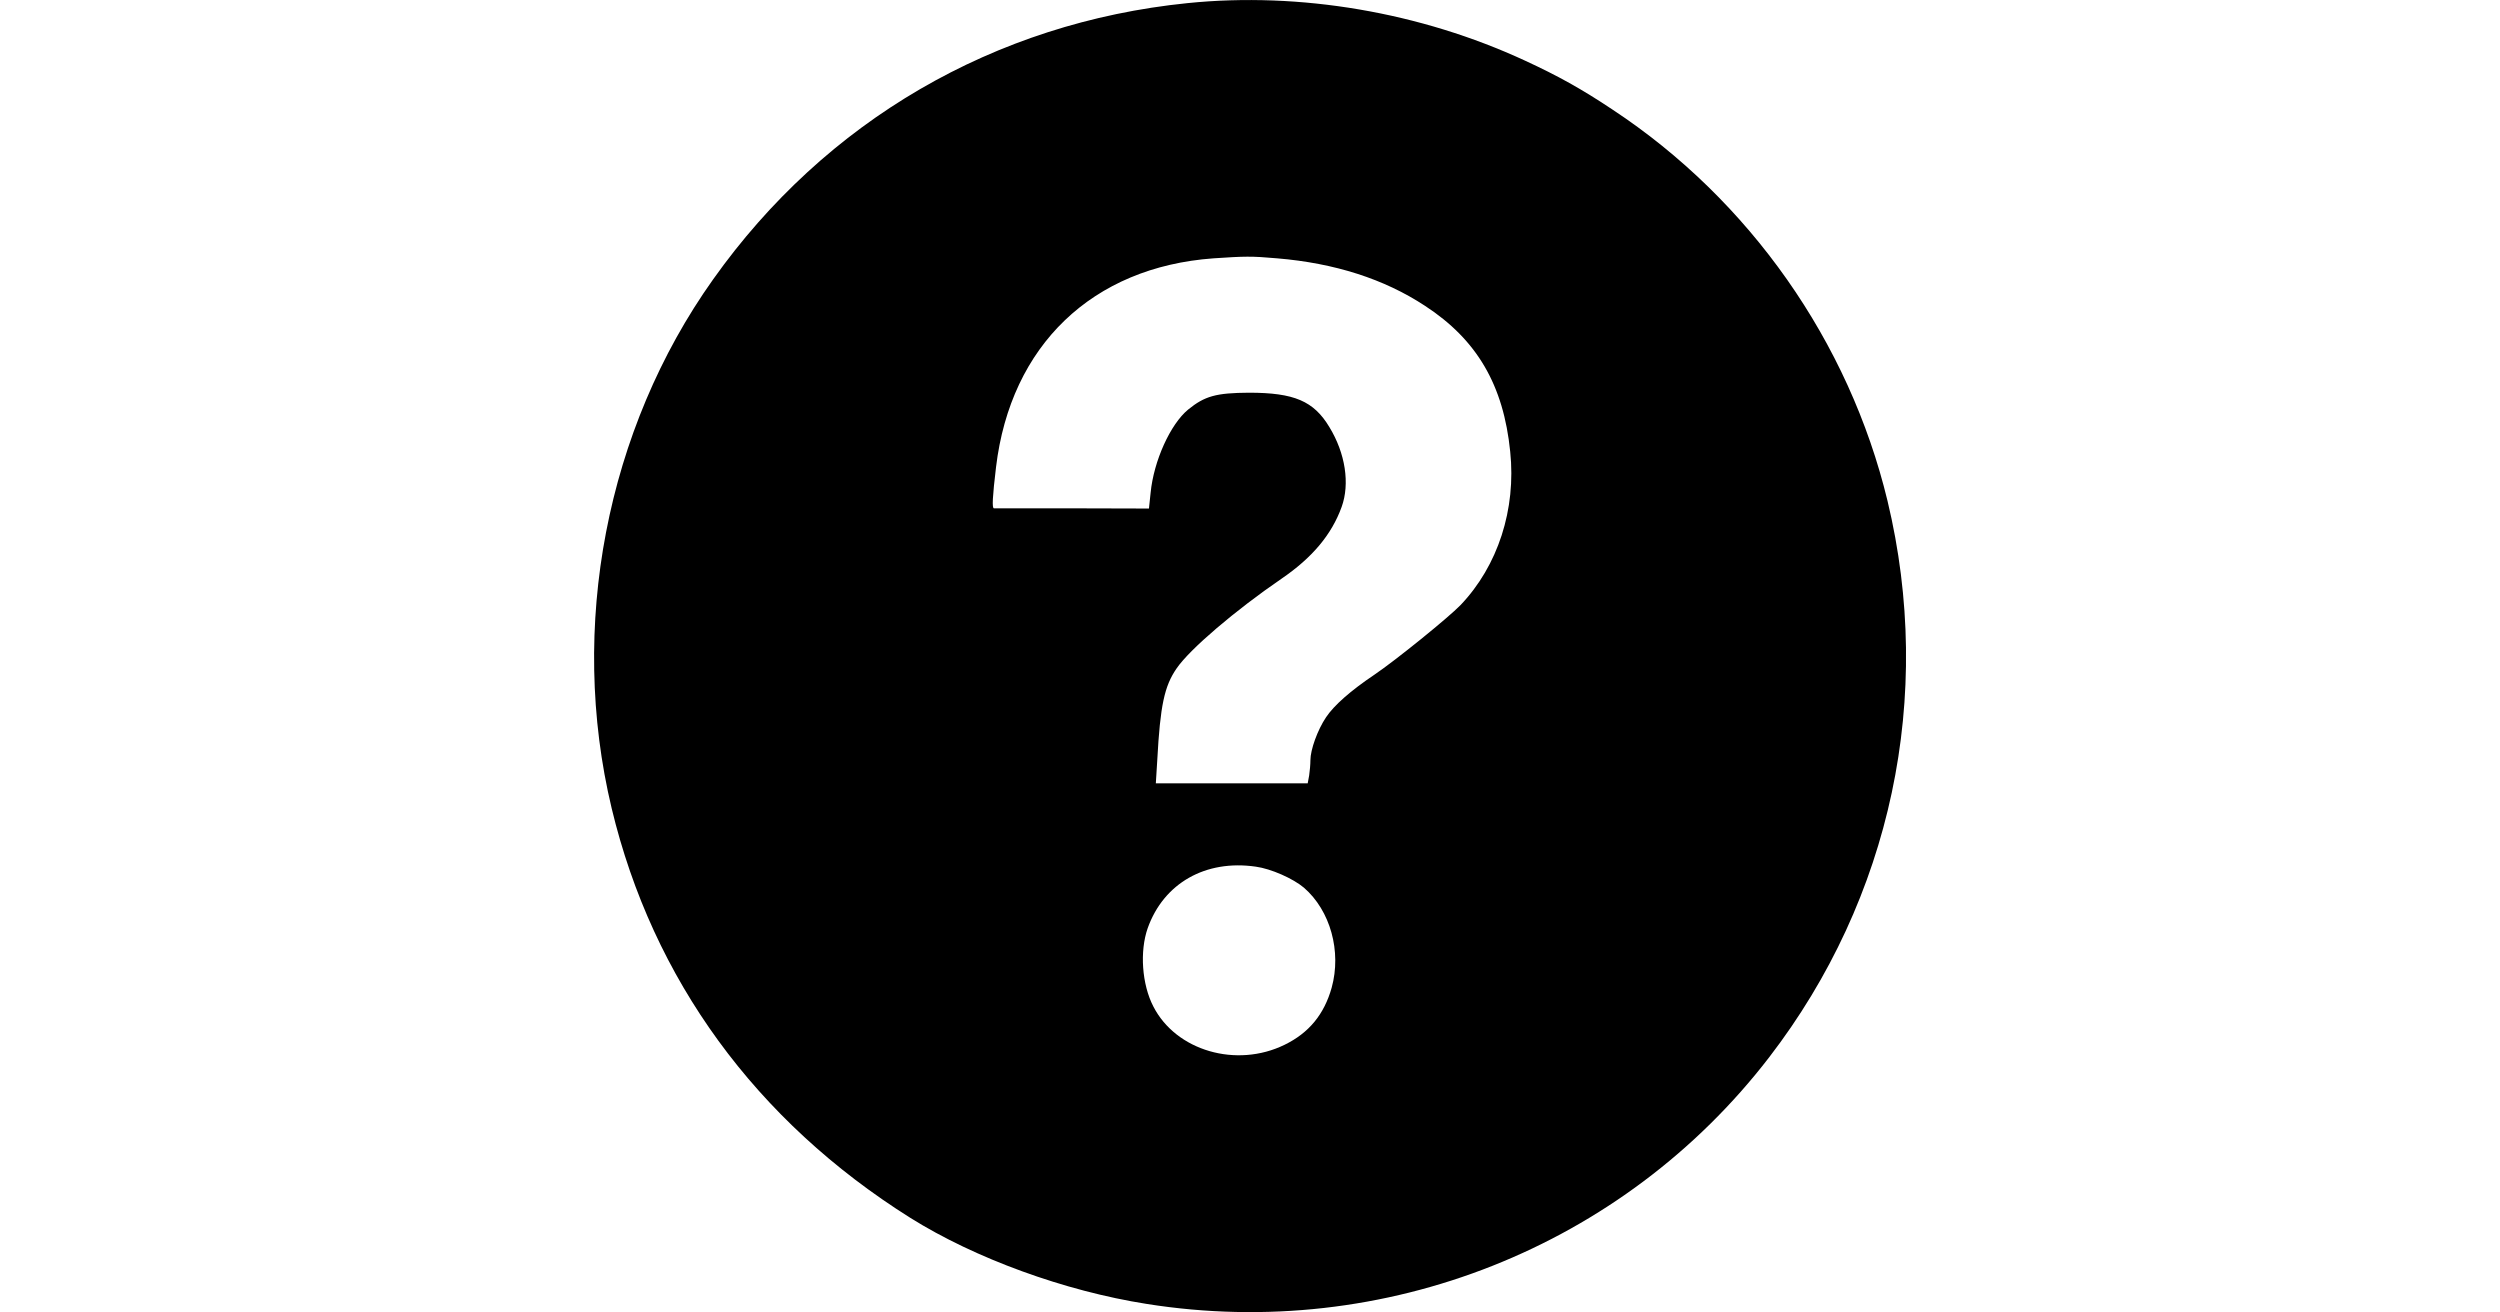 <?xml version="1.0" standalone="no"?>
<!DOCTYPE svg PUBLIC "-//W3C//DTD SVG 20010904//EN"
 "http://www.w3.org/TR/2001/REC-SVG-20010904/DTD/svg10.dtd">
<svg version="1.0" xmlns="http://www.w3.org/2000/svg"
 width="1200pt" height="630pt" viewBox="0 0 1200 630"
 preserveAspectRatio="xMidYMid meet">

<g transform="translate(0,630) scale(0.1,-0.1)"
fill="#000000" stroke="none">
<path d="M5700 6285 c-927 -94 -1737 -565 -2277 -1326 -513 -721 -695 -1669
-487 -2539 197 -821 692 -1500 1434 -1966 310 -194 740 -351 1135 -413 1140
-181 2287 274 2987 1184 587 763 793 1734 568 2671 -184 763 -662 1444 -1320
1878 -150 100 -262 162 -420 235 -501 232 -1080 331 -1620 276z m430 -1225
c276 -23 514 -99 710 -228 250 -163 377 -381 409 -700 29 -277 -59 -548 -238
-736 -58 -60 -311 -265 -413 -334 -116 -78 -195 -148 -233 -205 -41 -61 -75
-156 -75 -206 0 -20 -3 -53 -6 -73 l-7 -38 -364 0 -365 0 7 113 c14 260 34
354 93 439 63 92 281 278 503 430 148 101 241 212 289 345 40 111 18 257 -59
383 -75 125 -169 165 -386 165 -158 -1 -212 -16 -292 -81 -85 -70 -165 -246
-180 -399 l-8 -76 -367 1 c-203 0 -372 0 -377 0 -10 0 -7 55 10 198 70 584
462 960 1044 1002 151 10 180 11 305 0z m-102 -2920 c73 -10 179 -57 231 -101
127 -110 181 -306 133 -480 -36 -128 -109 -217 -226 -274 -231 -113 -521 -29
-630 184 -55 106 -66 265 -27 376 77 216 278 330 519 295z"/>
</g>
</svg>
